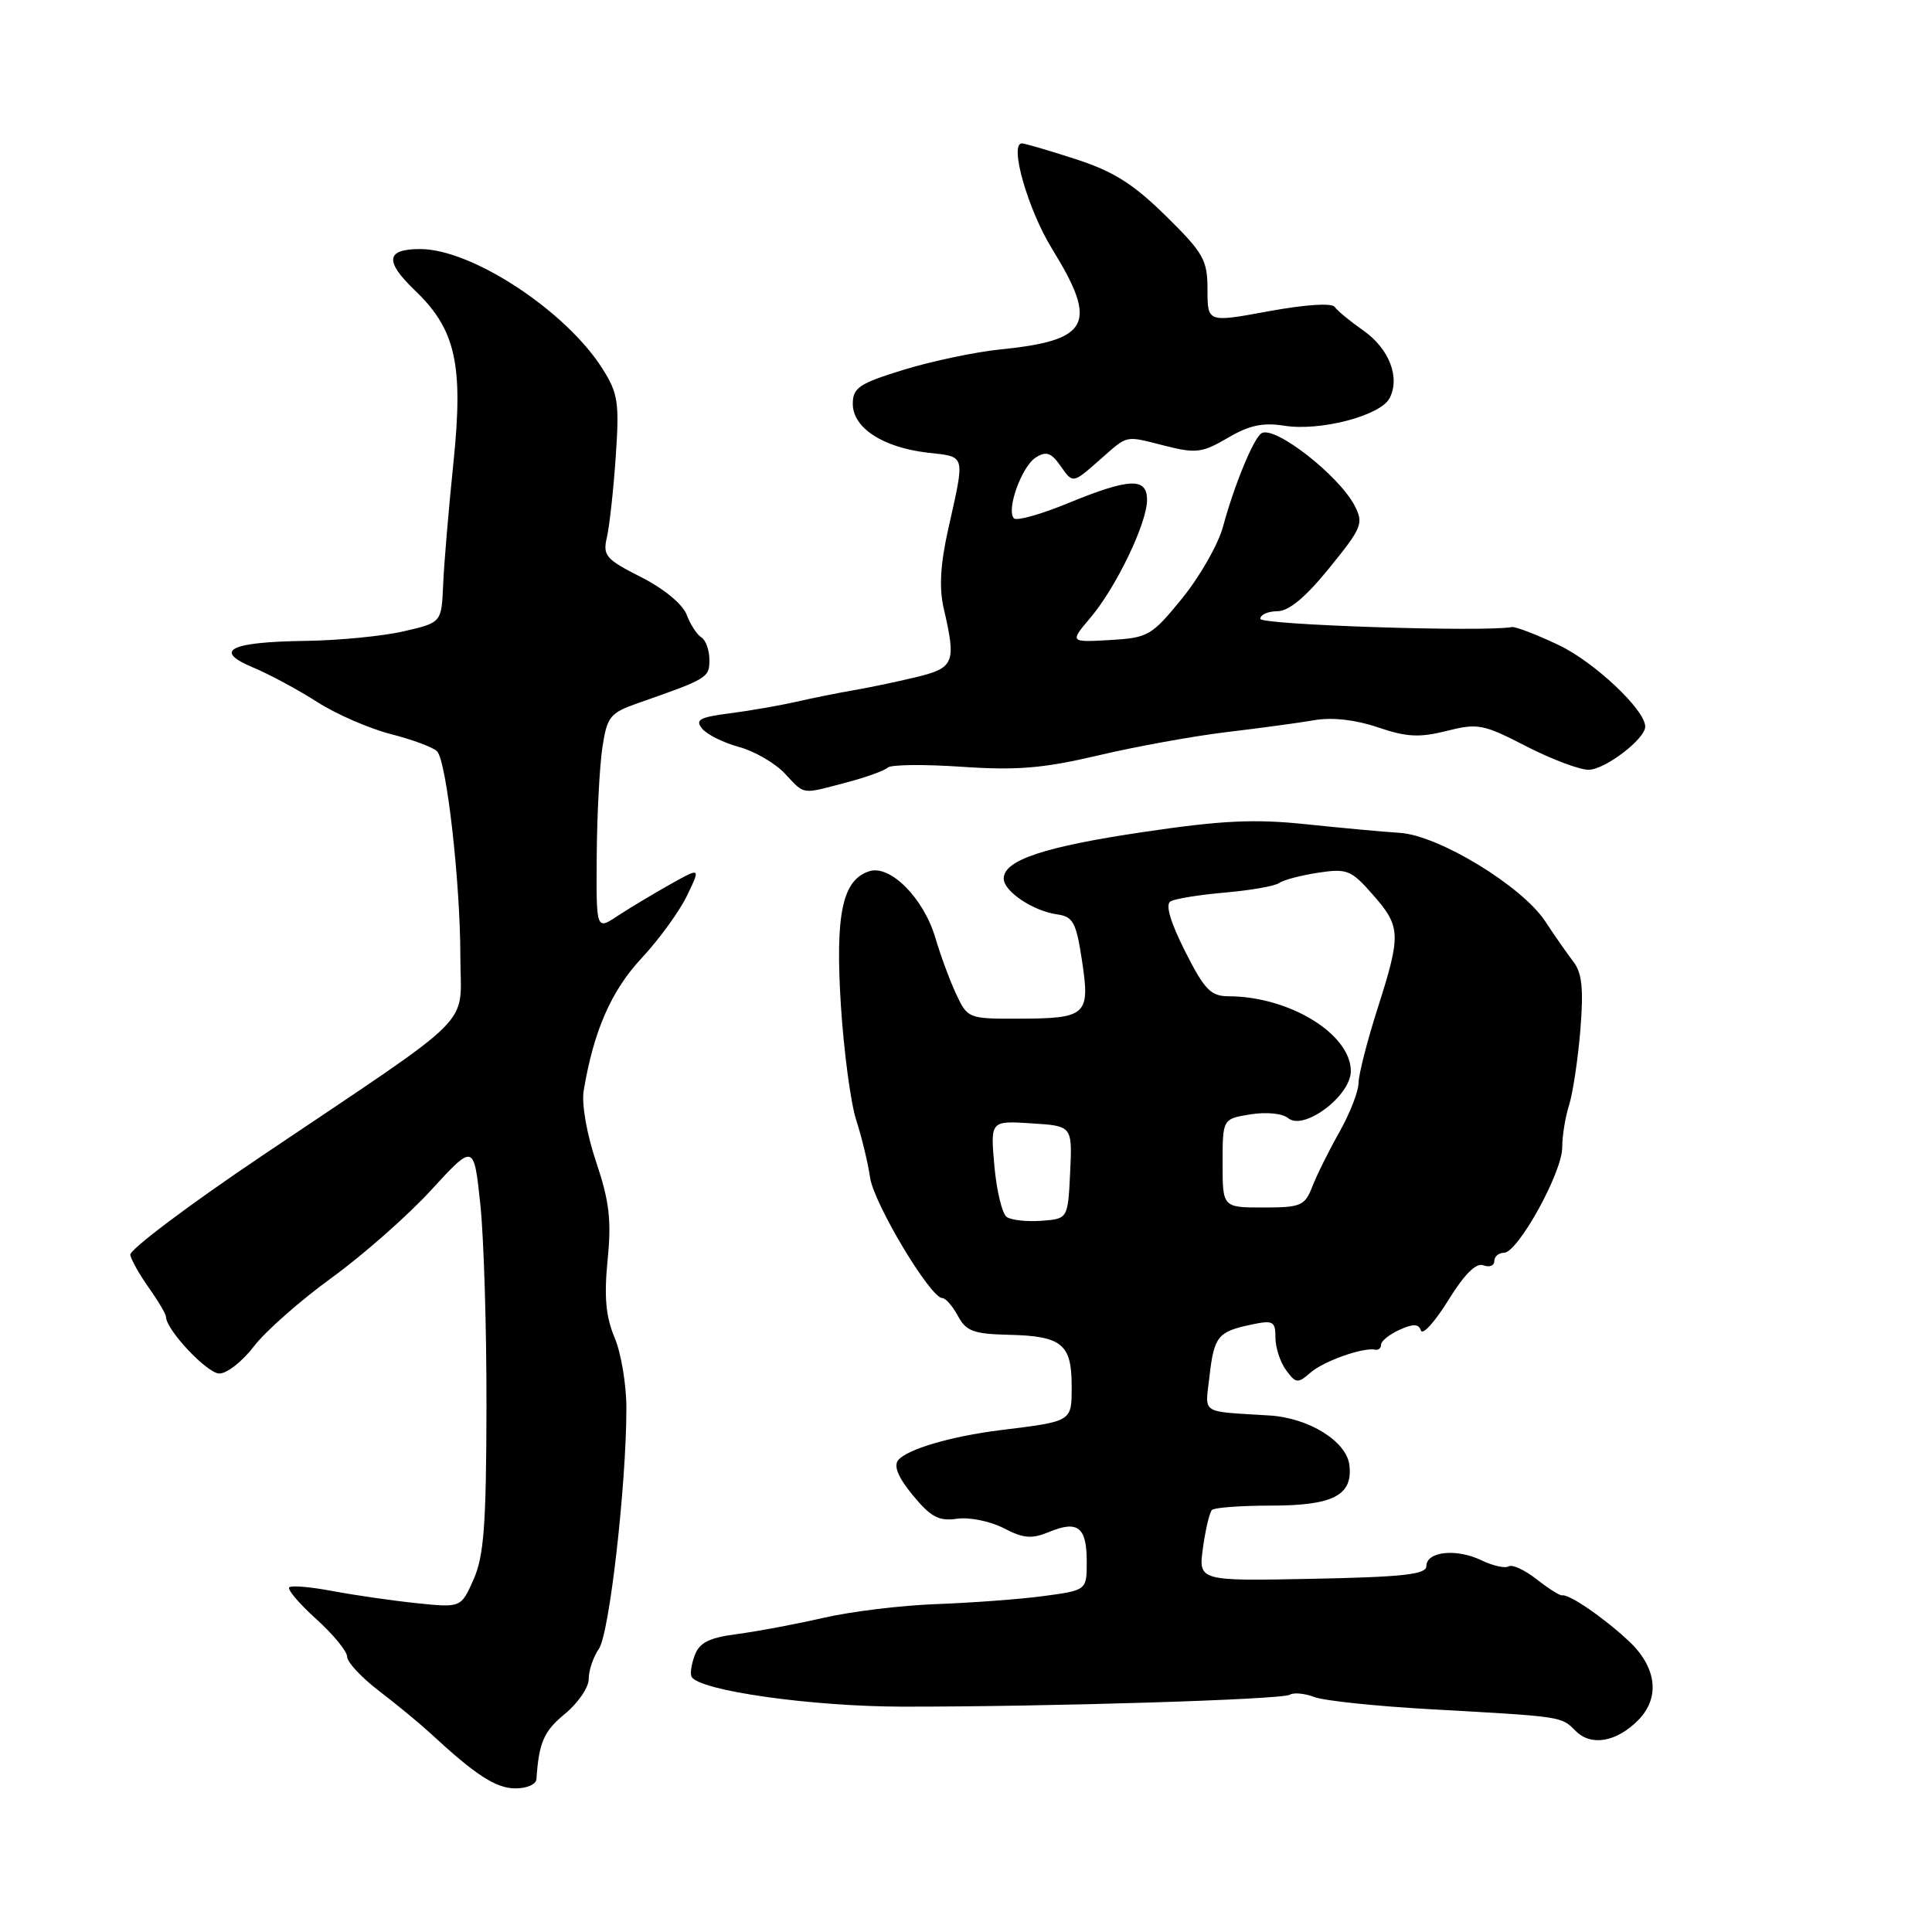 <?xml version="1.0" encoding="UTF-8" standalone="no"?>
<!DOCTYPE svg PUBLIC "-//W3C//DTD SVG 1.1//EN" "http://www.w3.org/Graphics/SVG/1.1/DTD/svg11.dtd" >
<svg xmlns="http://www.w3.org/2000/svg" xmlns:xlink="http://www.w3.org/1999/xlink" version="1.1" viewBox="0 0 256 256">
 <g >
 <path fill="currentColor"
d=" M 71.08 235.75 C 71.41 230.88 72.05 229.40 74.85 227.10 C 76.59 225.67 78.01 223.59 78.01 222.47 C 78.00 221.36 78.61 219.56 79.36 218.47 C 80.75 216.45 83.00 196.74 83.00 186.56 C 83.00 183.47 82.30 179.26 81.43 177.22 C 80.27 174.45 80.03 171.83 80.51 166.96 C 81.04 161.68 80.74 159.17 79.00 153.99 C 77.75 150.28 77.05 146.29 77.34 144.53 C 78.65 136.64 80.99 131.28 84.98 127.00 C 87.29 124.53 90.01 120.79 91.02 118.70 C 92.86 114.90 92.86 114.90 88.68 117.25 C 86.38 118.55 83.26 120.42 81.75 121.42 C 79.00 123.23 79.00 123.23 79.07 113.37 C 79.11 107.94 79.45 101.49 79.82 99.04 C 80.44 94.95 80.83 94.47 84.50 93.18 C 93.78 89.94 94.00 89.80 94.00 87.44 C 94.00 86.16 93.52 84.82 92.94 84.46 C 92.35 84.10 91.47 82.74 90.98 81.44 C 90.45 80.05 87.95 77.99 84.94 76.47 C 80.26 74.10 79.85 73.62 80.42 71.18 C 80.76 69.71 81.29 64.90 81.59 60.50 C 82.08 53.32 81.90 52.13 79.82 48.84 C 74.96 41.17 62.51 33.00 55.68 33.00 C 51.13 33.00 50.93 34.60 54.98 38.48 C 60.38 43.65 61.42 48.28 60.09 61.22 C 59.45 67.42 58.83 74.75 58.72 77.50 C 58.50 82.50 58.50 82.50 53.50 83.65 C 50.75 84.29 44.90 84.86 40.50 84.92 C 30.40 85.06 28.16 86.21 33.57 88.46 C 35.72 89.36 39.52 91.41 42.02 93.01 C 44.52 94.62 48.91 96.53 51.78 97.27 C 54.65 98.00 57.41 99.03 57.91 99.55 C 59.18 100.87 60.99 116.84 61.00 126.74 C 61.00 136.37 63.73 133.62 34.76 153.12 C 25.00 159.68 17.13 165.61 17.26 166.28 C 17.39 166.95 18.51 168.93 19.75 170.68 C 20.99 172.43 22.00 174.15 22.00 174.50 C 22.00 176.20 27.46 182.00 29.07 182.00 C 30.07 182.00 32.14 180.38 33.65 178.39 C 35.17 176.40 39.80 172.32 43.95 169.31 C 48.10 166.30 54.04 161.07 57.14 157.68 C 62.79 151.53 62.79 151.53 63.64 159.52 C 64.11 163.91 64.48 176.05 64.46 186.50 C 64.43 202.02 64.12 206.19 62.76 209.26 C 61.09 213.03 61.09 213.03 55.30 212.44 C 52.11 212.11 47.10 211.39 44.17 210.84 C 41.24 210.28 38.61 210.05 38.33 210.33 C 38.05 210.62 39.66 212.51 41.91 214.54 C 44.16 216.57 46.00 218.82 46.00 219.53 C 46.00 220.25 47.91 222.29 50.25 224.08 C 52.59 225.87 55.62 228.37 57.00 229.64 C 62.99 235.19 65.67 236.94 68.25 236.97 C 69.76 236.99 71.04 236.44 71.08 235.75 Z  M 217.03 227.97 C 220.03 224.97 219.55 220.90 215.75 217.38 C 212.40 214.27 207.90 211.20 206.98 211.39 C 206.69 211.45 205.17 210.49 203.61 209.26 C 202.04 208.03 200.38 207.26 199.91 207.55 C 199.44 207.84 197.81 207.48 196.28 206.74 C 192.98 205.15 189.00 205.57 189.00 207.52 C 189.00 208.62 185.93 208.96 173.90 209.20 C 158.79 209.50 158.79 209.50 159.40 205.08 C 159.74 202.65 160.27 200.40 160.59 200.08 C 160.91 199.76 164.44 199.50 168.43 199.50 C 176.65 199.50 179.28 198.14 178.80 194.13 C 178.43 190.99 173.45 187.89 168.24 187.56 C 158.88 186.97 159.69 187.49 160.26 182.41 C 160.86 177.09 161.37 176.45 165.75 175.53 C 168.70 174.90 169.00 175.06 169.00 177.23 C 169.00 178.54 169.63 180.49 170.41 181.55 C 171.71 183.32 171.96 183.35 173.66 181.87 C 175.42 180.34 180.66 178.49 182.25 178.84 C 182.66 178.93 183.00 178.62 183.00 178.16 C 183.00 177.70 184.10 176.82 185.43 176.21 C 187.27 175.38 187.97 175.40 188.28 176.30 C 188.50 176.96 190.13 175.16 191.90 172.30 C 194.04 168.84 195.59 167.29 196.55 167.66 C 197.35 167.96 198.00 167.72 198.00 167.11 C 198.00 166.50 198.58 166.00 199.29 166.00 C 201.12 166.00 207.00 155.37 207.00 152.06 C 207.00 150.54 207.41 147.99 207.92 146.40 C 208.42 144.80 209.09 140.32 209.41 136.44 C 209.84 131.04 209.63 128.93 208.49 127.44 C 207.67 126.37 205.98 123.96 204.75 122.08 C 201.69 117.42 190.63 110.69 185.50 110.36 C 183.30 110.22 177.68 109.70 173.00 109.21 C 166.23 108.50 161.86 108.71 151.55 110.24 C 138.36 112.19 133.00 113.98 133.00 116.41 C 133.00 118.11 136.86 120.70 140.07 121.16 C 142.20 121.46 142.61 122.22 143.38 127.36 C 144.46 134.54 143.98 134.96 134.86 134.98 C 128.35 135.00 128.20 134.94 126.71 131.75 C 125.87 129.96 124.63 126.61 123.95 124.30 C 122.40 119.03 117.98 114.56 115.20 115.44 C 111.62 116.57 110.66 121.08 111.42 133.20 C 111.81 139.30 112.72 146.15 113.45 148.40 C 114.18 150.66 115.01 154.09 115.29 156.03 C 115.79 159.49 123.29 172.00 124.86 172.00 C 125.30 172.00 126.23 173.07 126.93 174.37 C 128.02 176.40 129.00 176.76 133.75 176.87 C 140.68 177.03 142.00 178.11 142.00 183.60 C 142.00 188.42 142.19 188.31 132.50 189.51 C 126.02 190.32 120.23 192.02 119.02 193.47 C 118.38 194.25 119.01 195.77 120.97 198.15 C 123.35 201.03 124.41 201.59 126.81 201.24 C 128.42 201.01 131.19 201.56 132.97 202.48 C 135.63 203.86 136.71 203.95 139.04 202.98 C 142.82 201.42 144.00 202.35 144.00 206.92 C 144.00 210.72 144.00 210.72 138.25 211.49 C 135.09 211.91 128.73 212.38 124.12 212.55 C 119.51 212.71 112.76 213.53 109.12 214.37 C 105.48 215.21 100.34 216.17 97.69 216.52 C 93.99 217.00 92.69 217.64 92.06 219.32 C 91.61 220.52 91.42 221.81 91.64 222.19 C 92.72 224.03 107.51 226.12 119.57 226.14 C 138.93 226.16 169.85 225.21 170.91 224.56 C 171.42 224.24 172.88 224.38 174.17 224.87 C 175.45 225.36 182.35 226.08 189.50 226.48 C 207.23 227.47 206.84 227.42 208.78 229.36 C 210.82 231.41 214.15 230.85 217.03 227.97 Z  M 112.20 103.67 C 114.79 102.99 117.23 102.10 117.63 101.71 C 118.02 101.31 122.43 101.26 127.42 101.60 C 134.75 102.10 138.23 101.81 145.50 100.10 C 150.45 98.93 158.10 97.54 162.50 97.01 C 166.90 96.49 172.17 95.77 174.22 95.42 C 176.56 95.02 179.66 95.38 182.59 96.38 C 186.38 97.67 188.08 97.76 191.69 96.85 C 195.81 95.81 196.55 95.95 202.20 98.87 C 205.55 100.59 209.28 102.00 210.49 102.00 C 212.65 102.00 218.00 97.92 218.00 96.28 C 218.00 94.06 211.24 87.70 206.51 85.46 C 203.58 84.07 200.80 83.01 200.34 83.09 C 196.50 83.77 167.00 82.80 167.00 82.00 C 167.00 81.45 168.01 81.00 169.25 80.99 C 170.78 80.99 173.00 79.14 176.15 75.25 C 180.48 69.92 180.71 69.35 179.50 67.01 C 177.38 62.95 168.88 56.34 167.15 57.41 C 166.11 58.05 163.52 64.34 162.06 69.77 C 161.43 72.12 158.99 76.39 156.65 79.27 C 152.59 84.26 152.15 84.51 147.06 84.81 C 141.73 85.11 141.73 85.11 144.52 81.81 C 147.91 77.79 151.98 69.33 151.99 66.25 C 152.00 63.24 149.67 63.33 141.53 66.67 C 137.95 68.15 134.72 69.05 134.36 68.69 C 133.29 67.62 135.37 61.80 137.25 60.62 C 138.64 59.74 139.29 59.97 140.57 61.80 C 142.16 64.07 142.16 64.07 145.61 61.03 C 149.61 57.53 148.87 57.69 154.53 59.11 C 158.47 60.10 159.36 59.98 162.69 58.02 C 165.52 56.35 167.34 55.96 170.18 56.41 C 174.90 57.17 182.88 55.09 184.11 52.79 C 185.57 50.06 184.08 46.19 180.64 43.79 C 178.91 42.58 177.21 41.18 176.86 40.67 C 176.48 40.12 172.97 40.35 168.11 41.24 C 160.00 42.74 160.00 42.74 160.00 38.39 C 160.00 34.44 159.49 33.54 154.47 28.60 C 150.15 24.35 147.53 22.70 142.51 21.08 C 138.97 19.93 135.78 19.00 135.41 19.00 C 133.69 19.00 136.20 27.79 139.42 33.00 C 145.55 42.94 144.42 45.11 132.48 46.31 C 129.18 46.65 123.44 47.86 119.73 49.00 C 113.83 50.82 113.00 51.38 113.00 53.52 C 113.00 56.69 116.98 59.29 122.91 59.98 C 128.04 60.57 127.89 60.03 125.64 70.13 C 124.60 74.78 124.42 77.91 125.05 80.63 C 126.73 87.87 126.47 88.51 121.25 89.76 C 118.64 90.38 114.92 91.16 113.00 91.48 C 111.08 91.81 107.70 92.49 105.50 92.99 C 103.30 93.49 99.33 94.18 96.69 94.52 C 92.67 95.04 92.07 95.38 93.05 96.56 C 93.70 97.35 95.90 98.43 97.93 98.98 C 99.97 99.53 102.69 101.11 103.99 102.49 C 106.70 105.37 106.09 105.28 112.20 103.67 Z  M 133.40 161.26 C 132.79 160.84 132.06 157.80 131.76 154.50 C 131.23 148.50 131.23 148.50 136.66 148.85 C 142.09 149.19 142.09 149.19 141.80 155.35 C 141.50 161.50 141.50 161.50 138.00 161.76 C 136.07 161.90 134.00 161.68 133.40 161.26 Z  M 162.00 154.13 C 162.00 148.26 162.00 148.26 165.69 147.66 C 167.80 147.32 169.94 147.53 170.69 148.16 C 172.76 149.88 178.98 145.21 178.99 141.94 C 179.01 137.02 170.84 132.02 162.76 132.01 C 160.43 132.00 159.59 131.13 157.03 126.05 C 155.10 122.23 154.40 119.87 155.08 119.45 C 155.66 119.09 158.92 118.56 162.32 118.27 C 165.72 117.97 168.95 117.41 169.50 117.00 C 170.05 116.60 172.37 115.99 174.65 115.64 C 178.49 115.06 179.03 115.27 181.90 118.54 C 185.64 122.80 185.68 123.78 182.51 133.71 C 181.14 138.00 180.02 142.41 180.01 143.52 C 180.01 144.62 178.86 147.55 177.47 150.02 C 176.08 152.48 174.46 155.74 173.88 157.25 C 172.89 159.78 172.37 160.00 167.40 160.00 C 162.00 160.00 162.00 160.00 162.00 154.13 Z "/>
</g>
</svg>